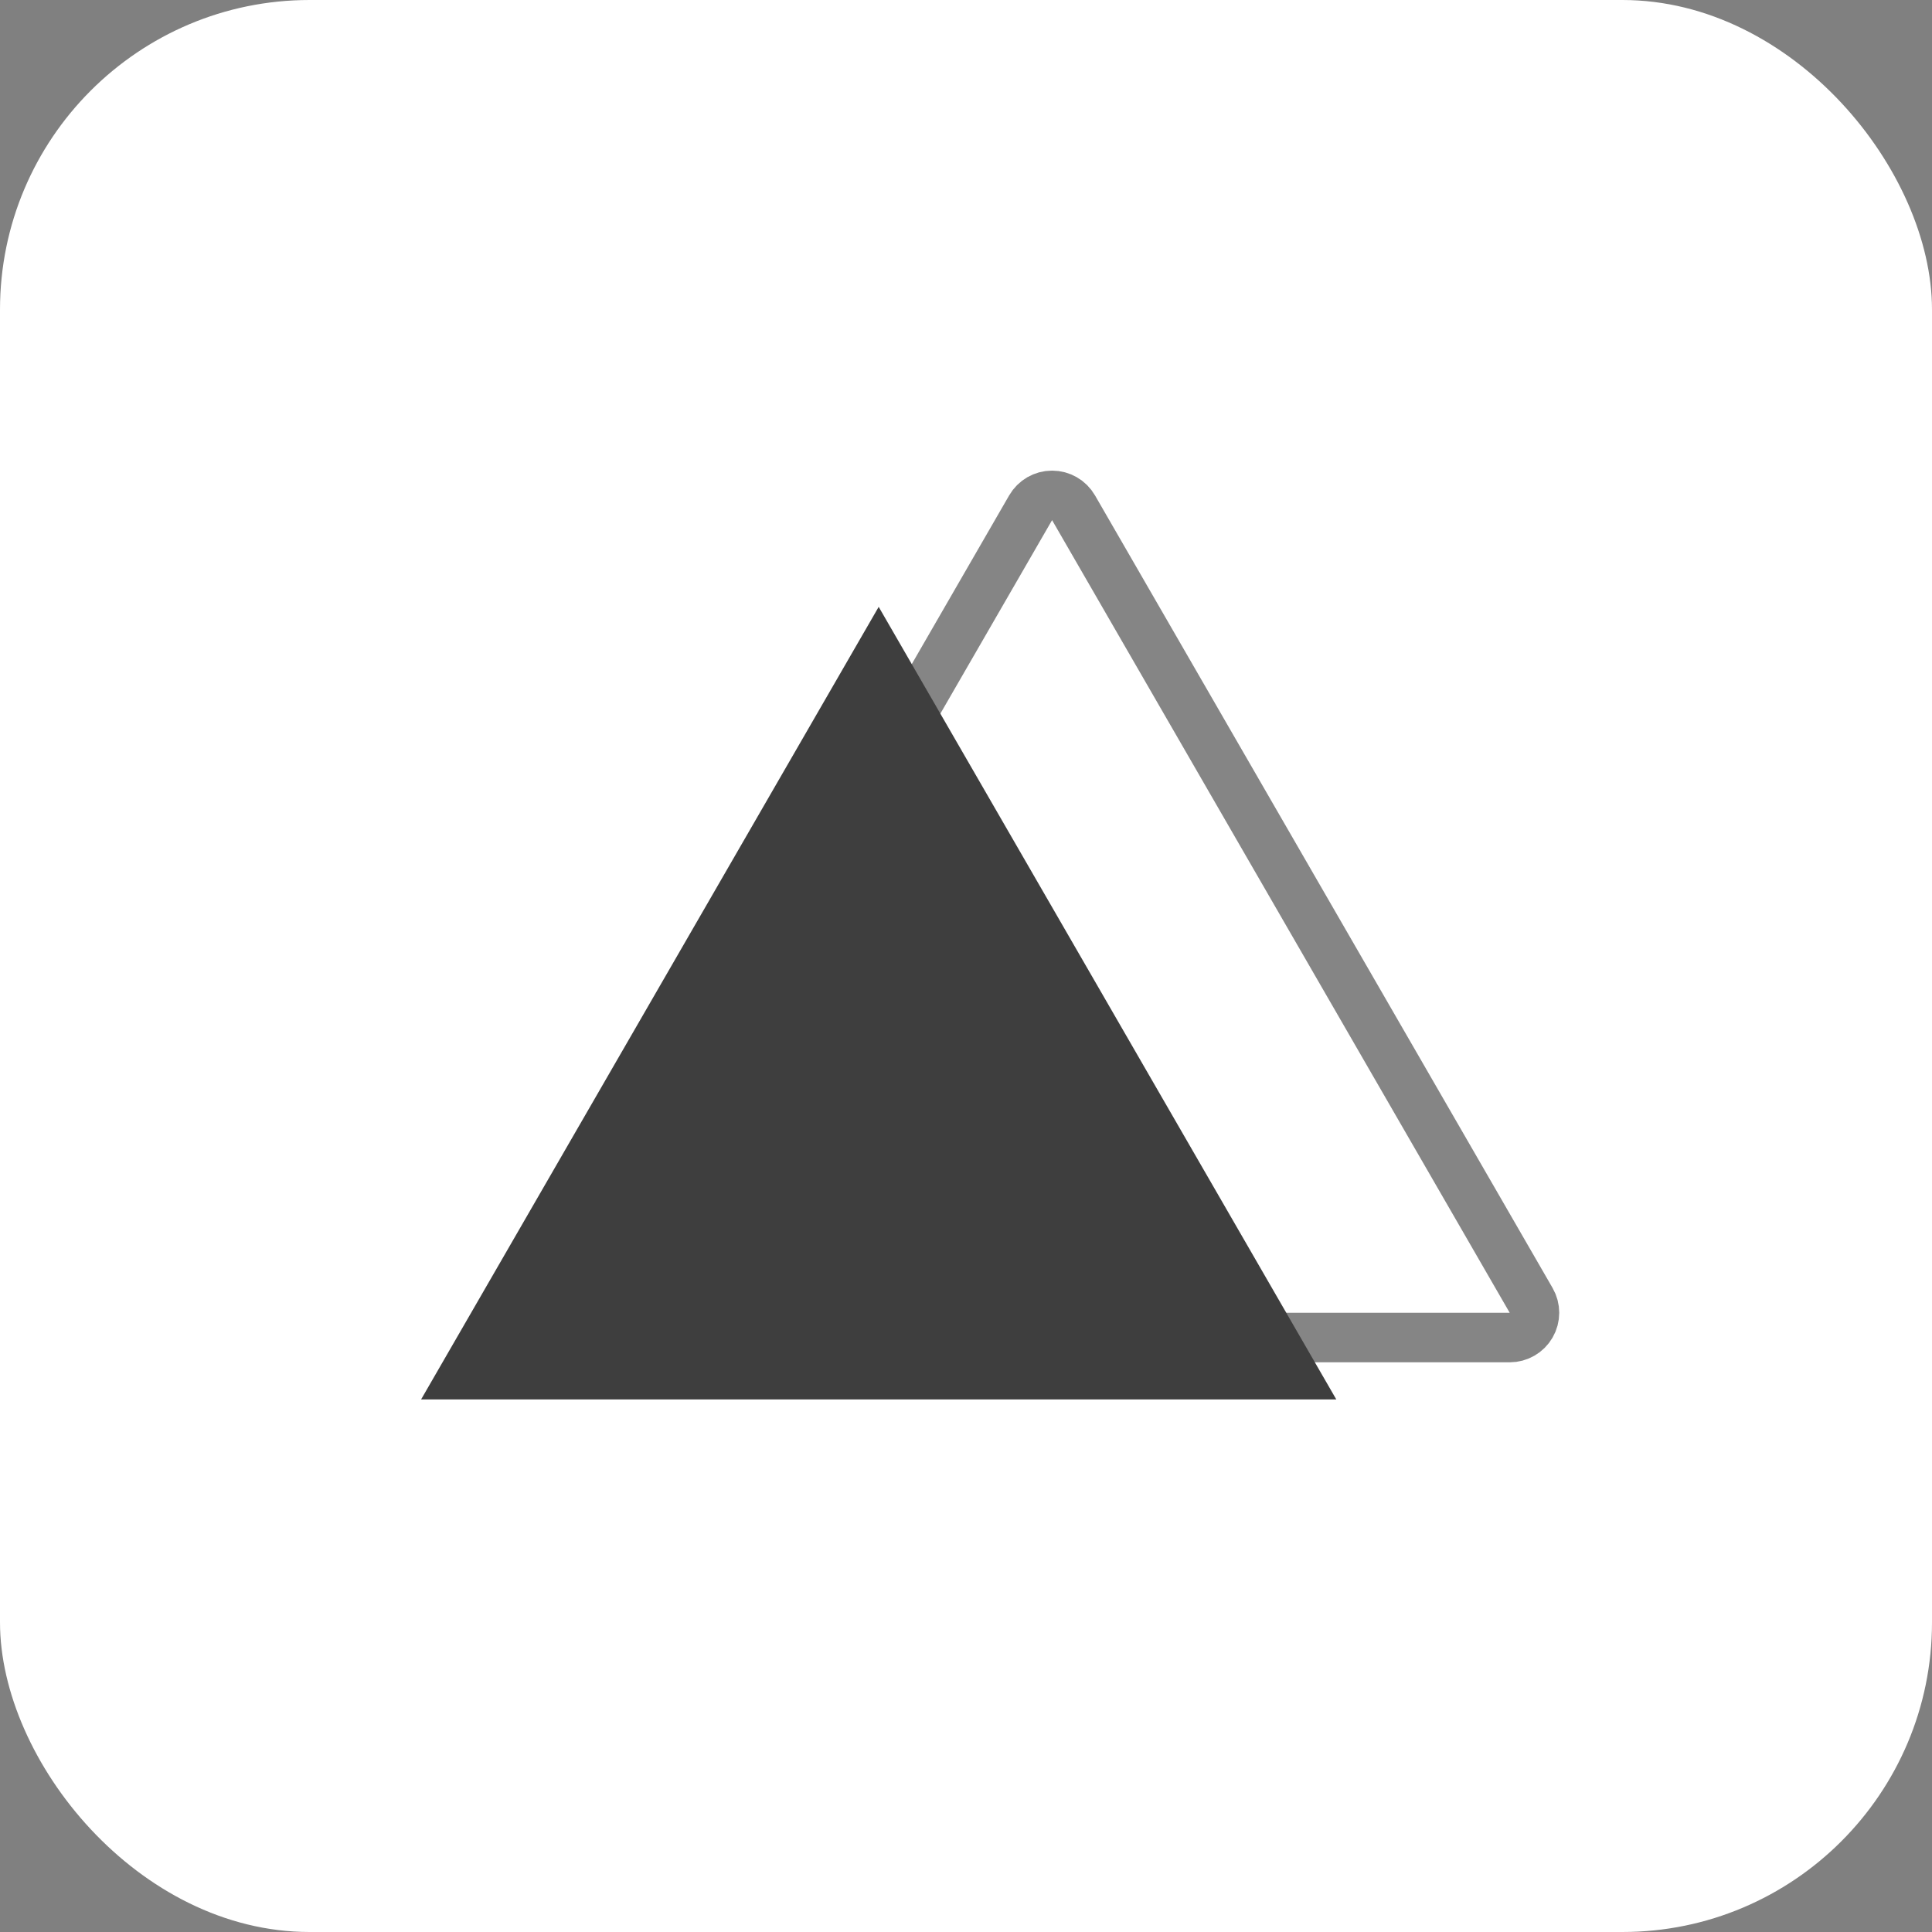 <svg width="156" height="156" viewBox="0 0 156 156" fill="none" xmlns="http://www.w3.org/2000/svg">
<rect x="0" y="0" width="156" height="156" fill="#808080" stroke="none"/>
<rect width="156" height="156" rx="25" fill="white"/>
<path d="M86.683 41C86.325 40.381 85.665 40 84.95 40C84.236 40 83.576 40.381 83.218 41L46.268 105C45.911 105.619 45.911 106.381 46.268 107C46.625 107.619 47.285 108 48 108H84.95H121.901C122.615 108 123.276 107.619 123.633 107C123.99 106.381 123.99 105.619 123.633 105L86.683 41Z" stroke="#707070" stroke-opacity="0.85" stroke-width="4" stroke-linejoin="round"/>
<path d="M70.95 49L107.901 113H70.95H34L70.95 49Z" fill="#3E3E3E"/>
</svg>
